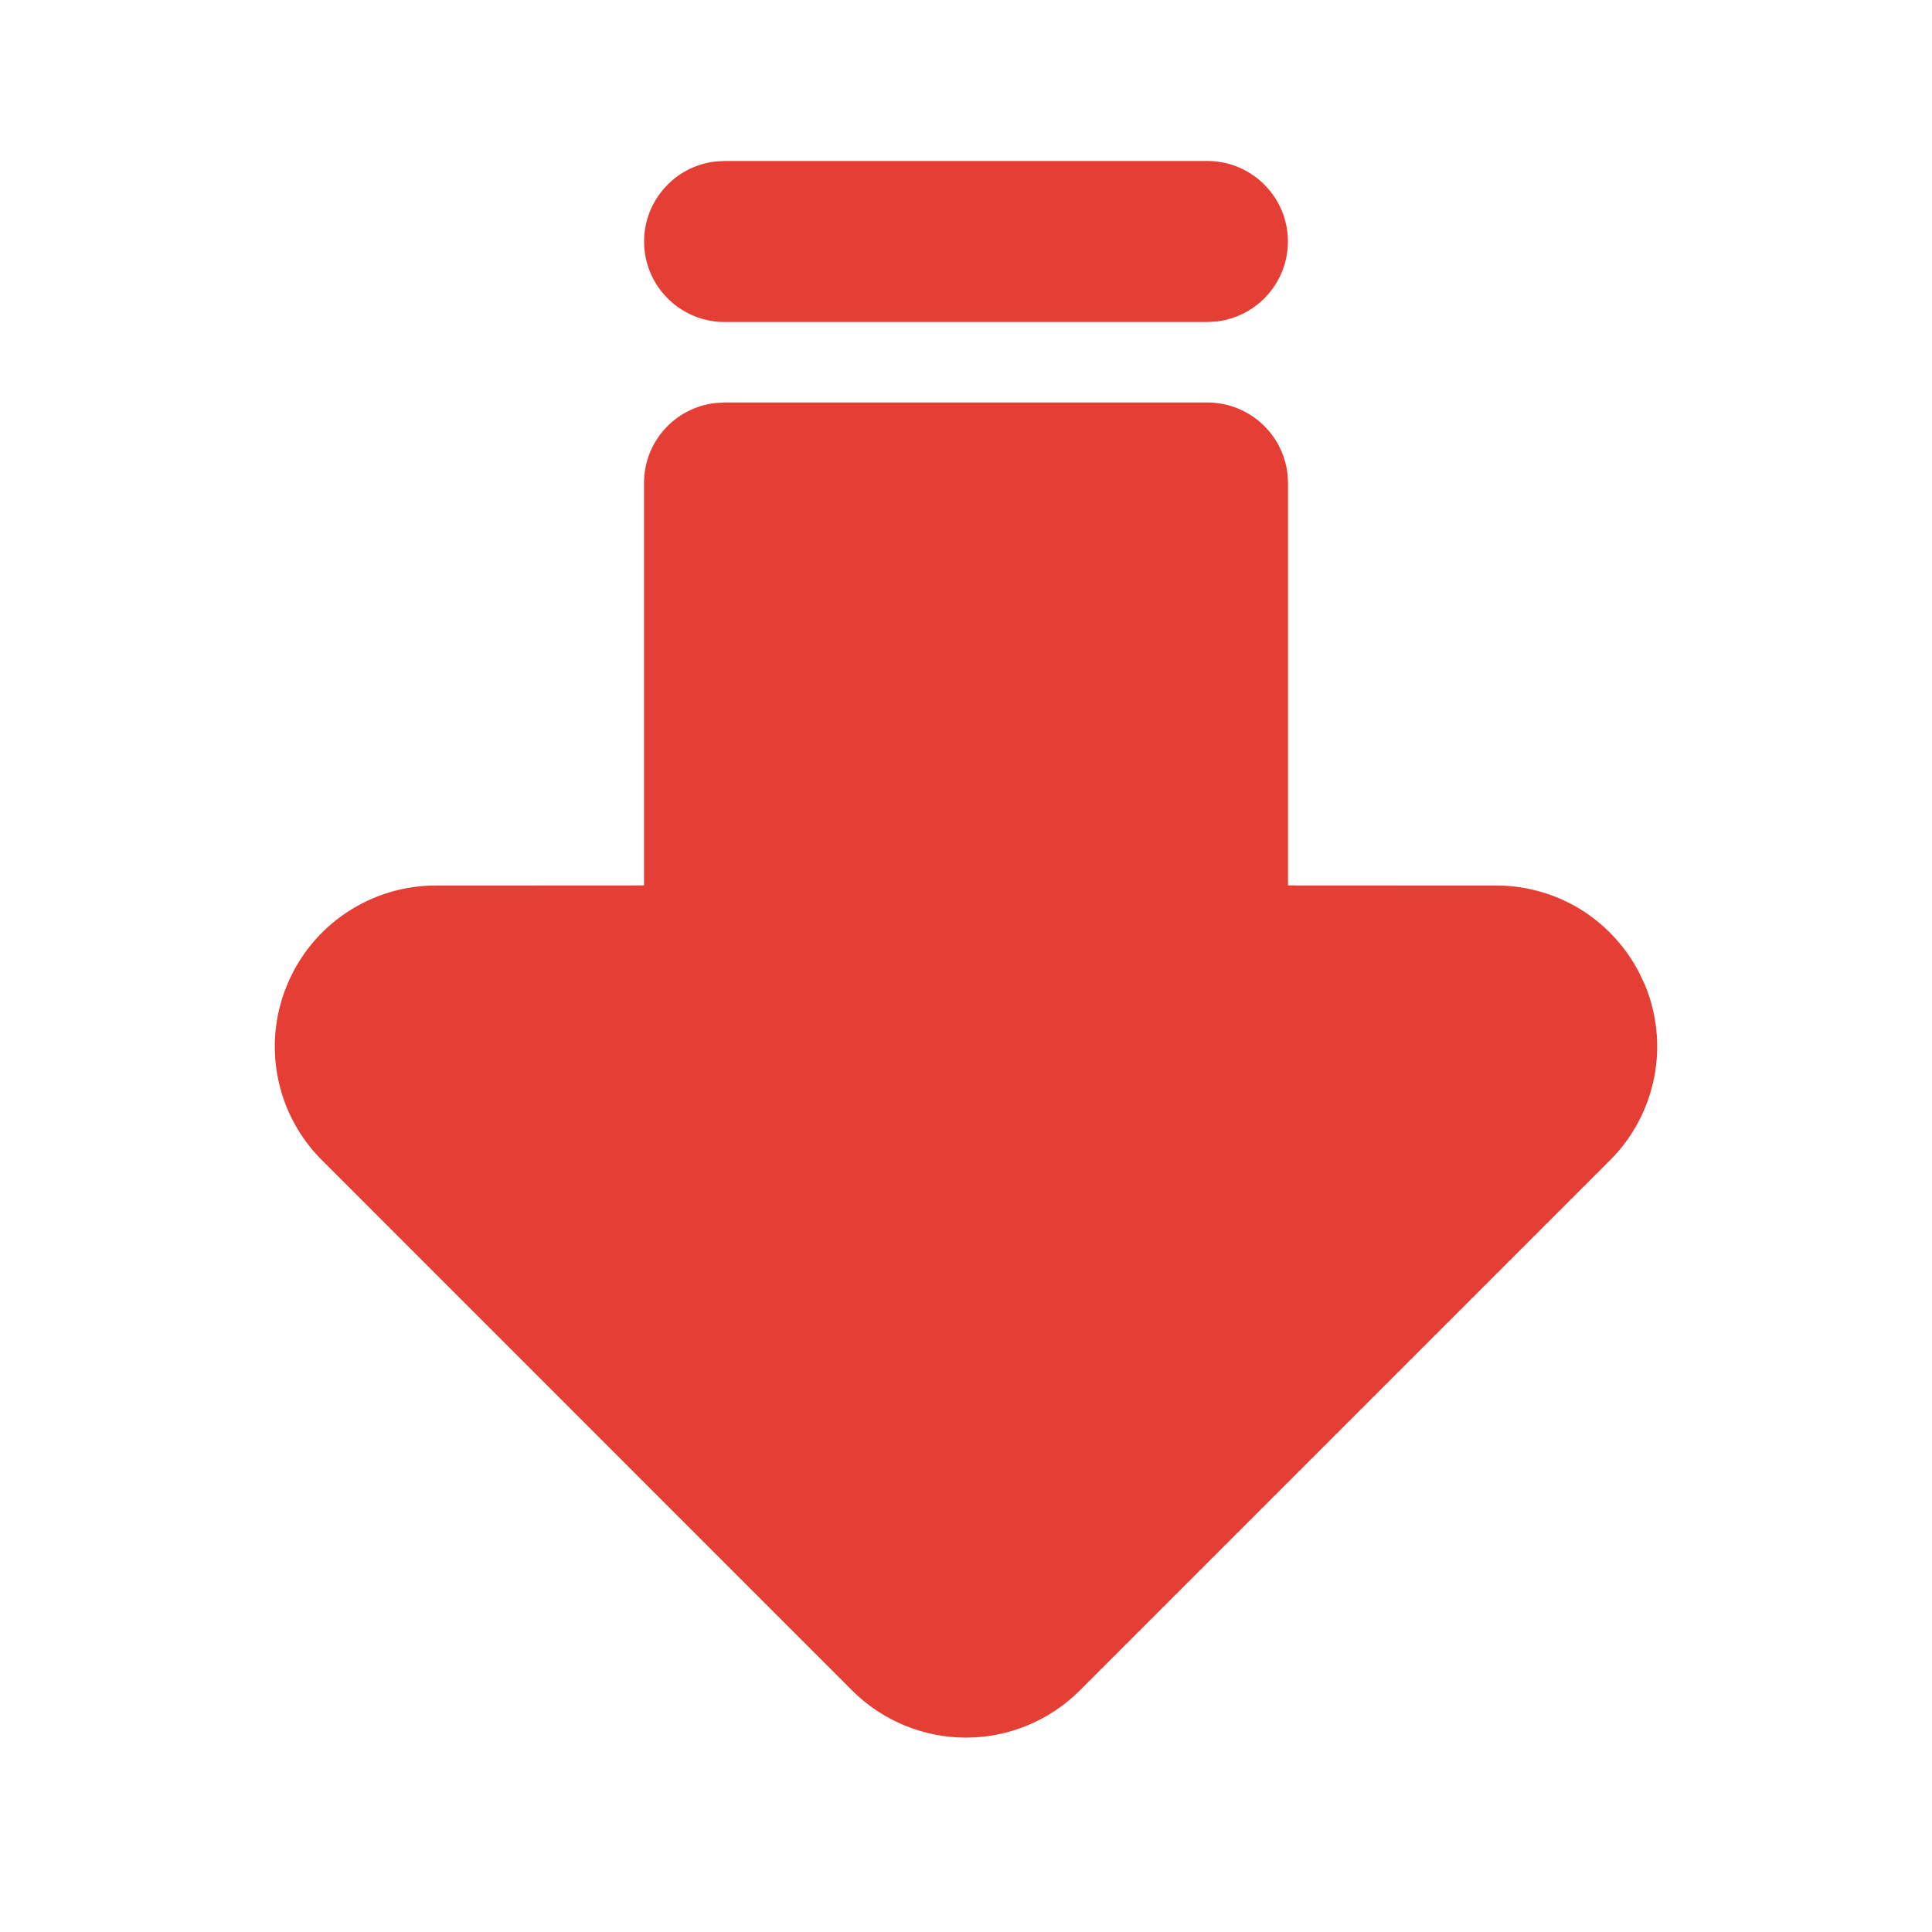 <svg width="18" height="18" viewBox="0 0 18 18" fill="none" xmlns="http://www.w3.org/2000/svg">
<path d="M11.764 1.705C11.625 1.573 11.441 1.5 11.25 1.5H6.75L6.662 1.505C6.472 1.528 6.298 1.622 6.176 1.769C6.053 1.915 5.991 2.103 6.002 2.294C6.013 2.485 6.097 2.664 6.236 2.795C6.375 2.927 6.559 3 6.75 3H11.25L11.338 2.995C11.527 2.972 11.701 2.878 11.824 2.731C11.947 2.585 12.009 2.397 11.998 2.206C11.987 2.015 11.903 1.836 11.764 1.705Z" fill="#E53E34"/>
<path d="M6.662 3.755L6.75 3.75H11.25C11.449 3.75 11.639 3.829 11.78 3.97C11.921 4.11 12 4.301 12 4.5V8.249L13.939 8.25C14.215 8.25 14.486 8.326 14.722 8.47C14.957 8.615 15.148 8.821 15.274 9.067L15.325 9.175C15.439 9.45 15.469 9.751 15.411 10.042C15.353 10.333 15.21 10.601 15 10.81L10.06 15.75C9.779 16.031 9.397 16.189 9 16.189C8.602 16.189 8.221 16.031 7.939 15.75L3 10.81C2.79 10.601 2.647 10.334 2.589 10.043C2.531 9.752 2.561 9.45 2.675 9.176C2.788 8.902 2.98 8.668 3.227 8.503C3.474 8.338 3.764 8.25 4.06 8.25L6 8.249V4.5C6 4.316 6.067 4.139 6.189 4.002C6.311 3.864 6.48 3.777 6.662 3.755Z" fill="#E53E34"/>
</svg>
